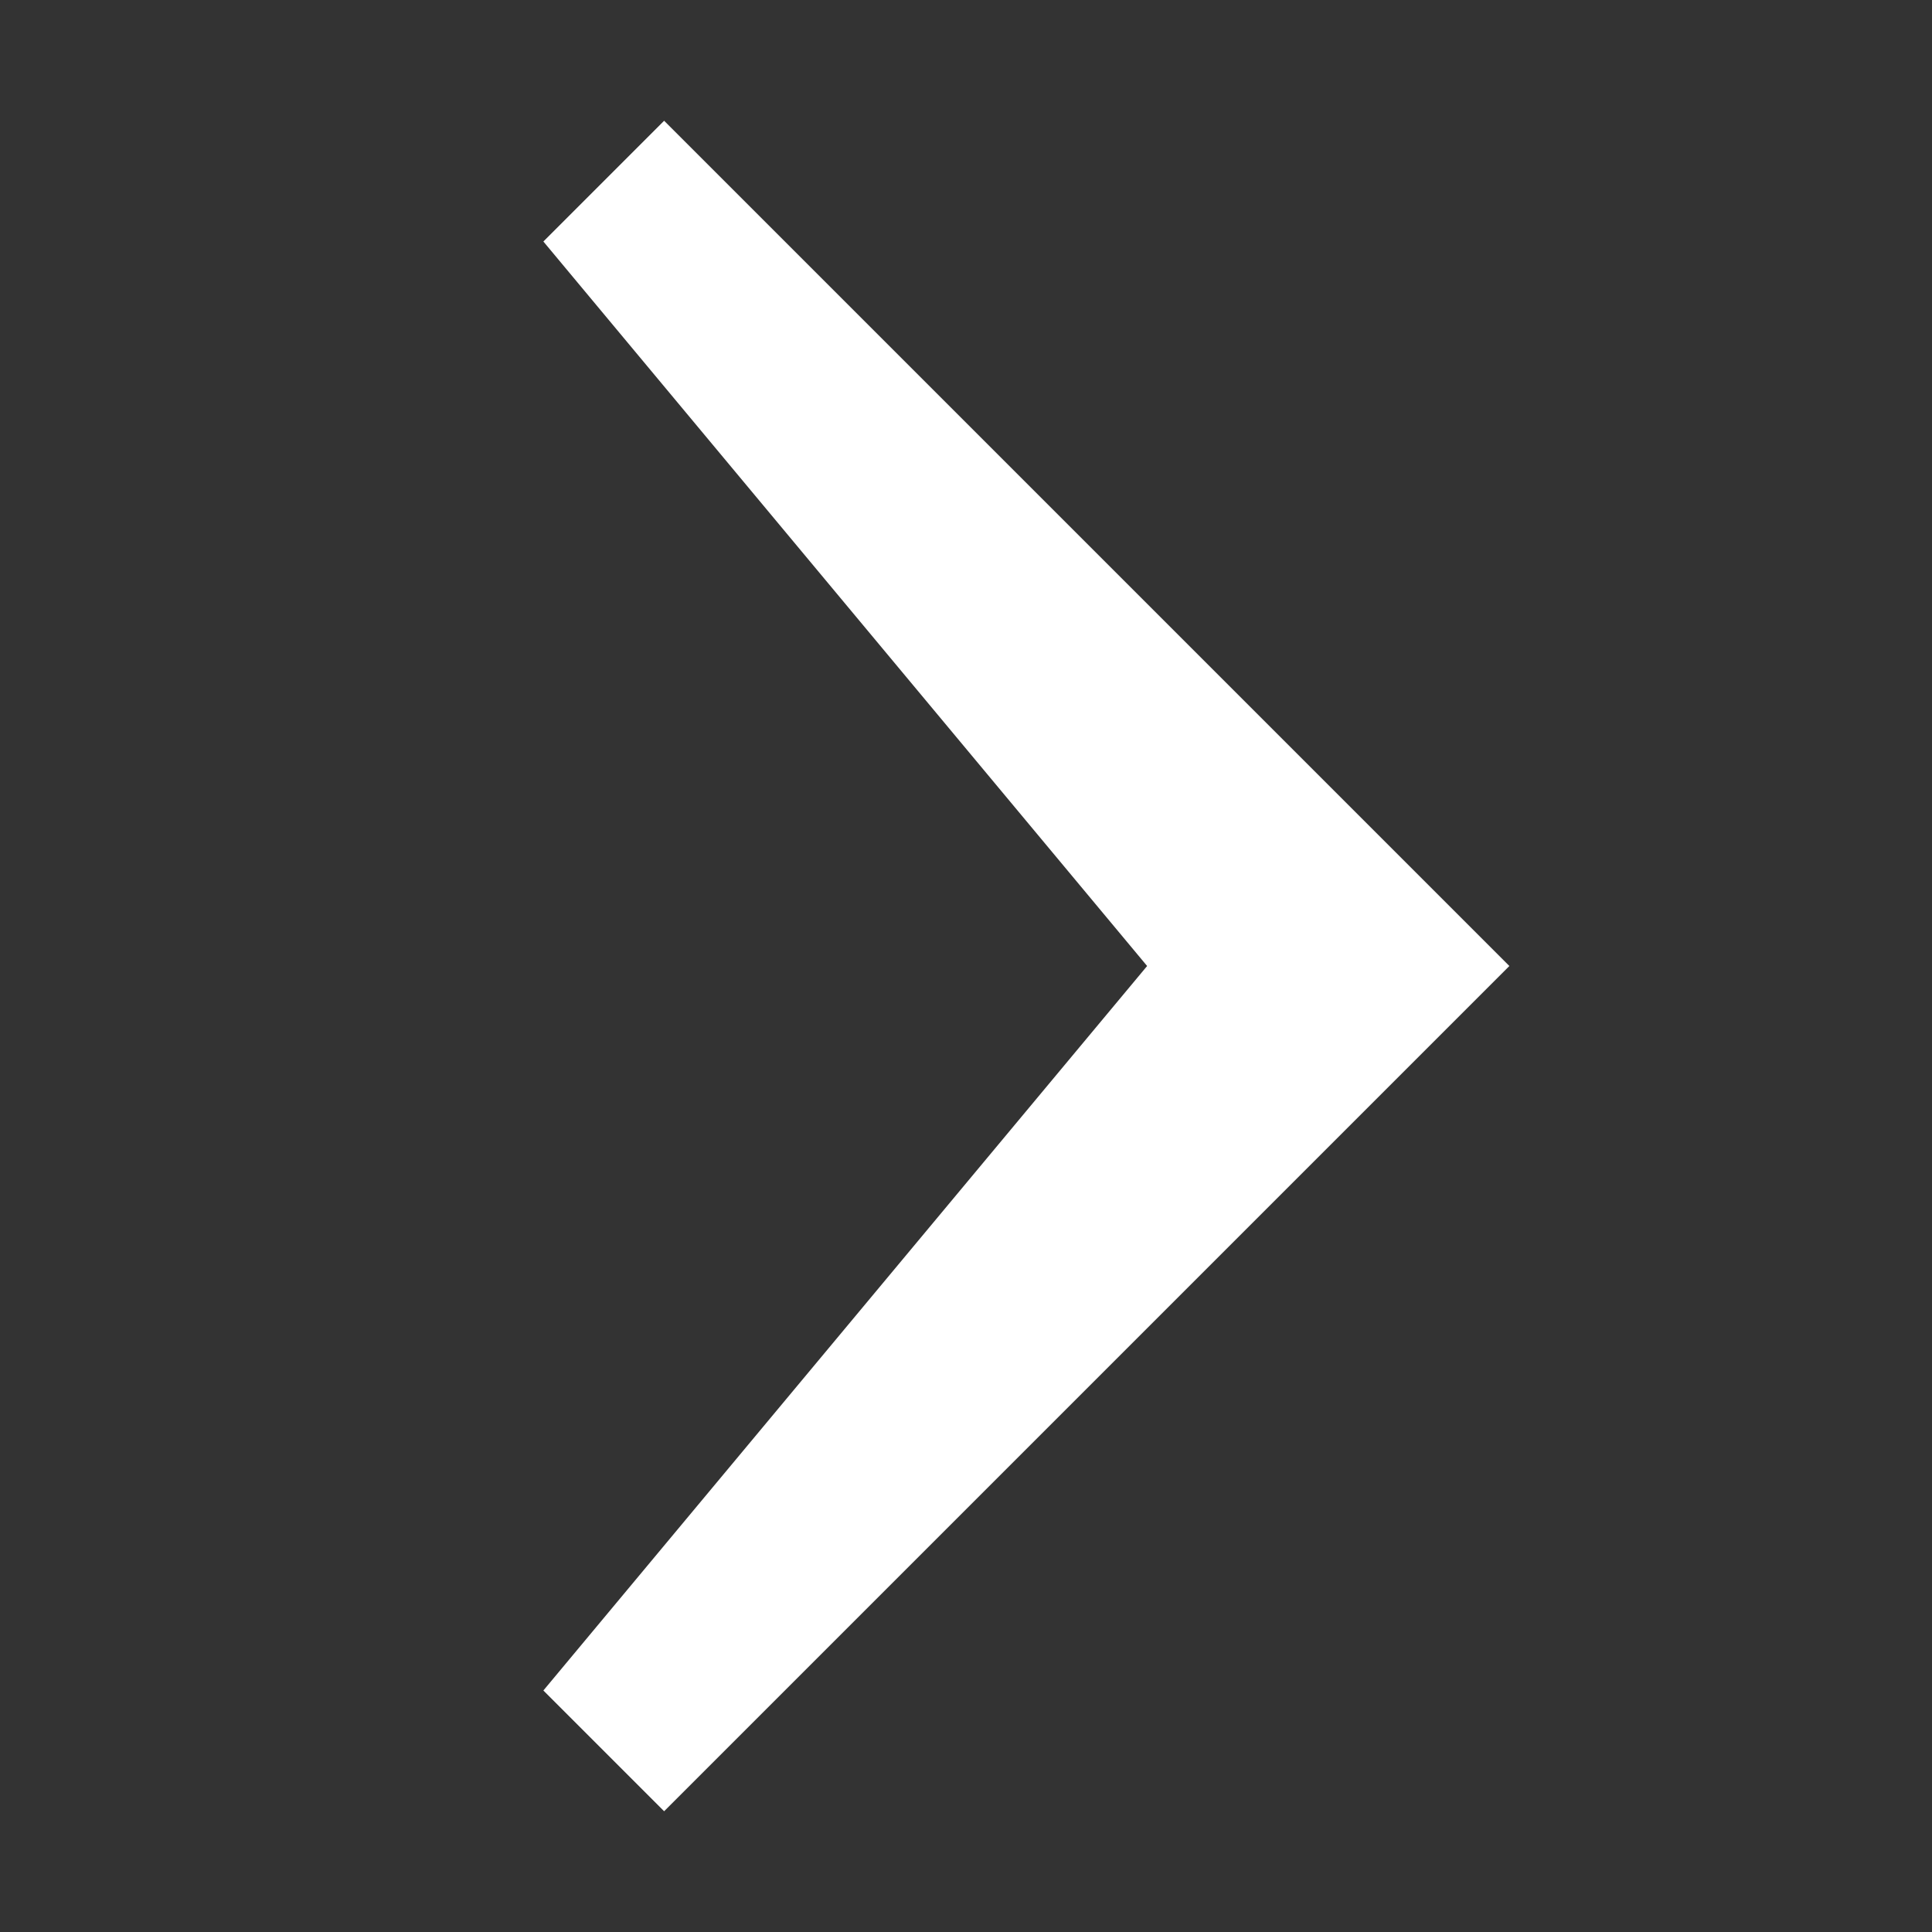 <svg xmlns="http://www.w3.org/2000/svg" xmlns:svg="http://www.w3.org/2000/svg" id="svg3875" width="32" height="32" version="1.1"><rect width="100%" height="100%" fill="#333333" stroke="none"/><g id="layer1" transform="translate(0,-1020.362)"><path style="fill:#fff;fill-opacity:1;stroke:none" id="path3086" d="m 9,1024.362 2,-2 14,14 -14,14 -2,-2 10,-12 z"/></g></svg>